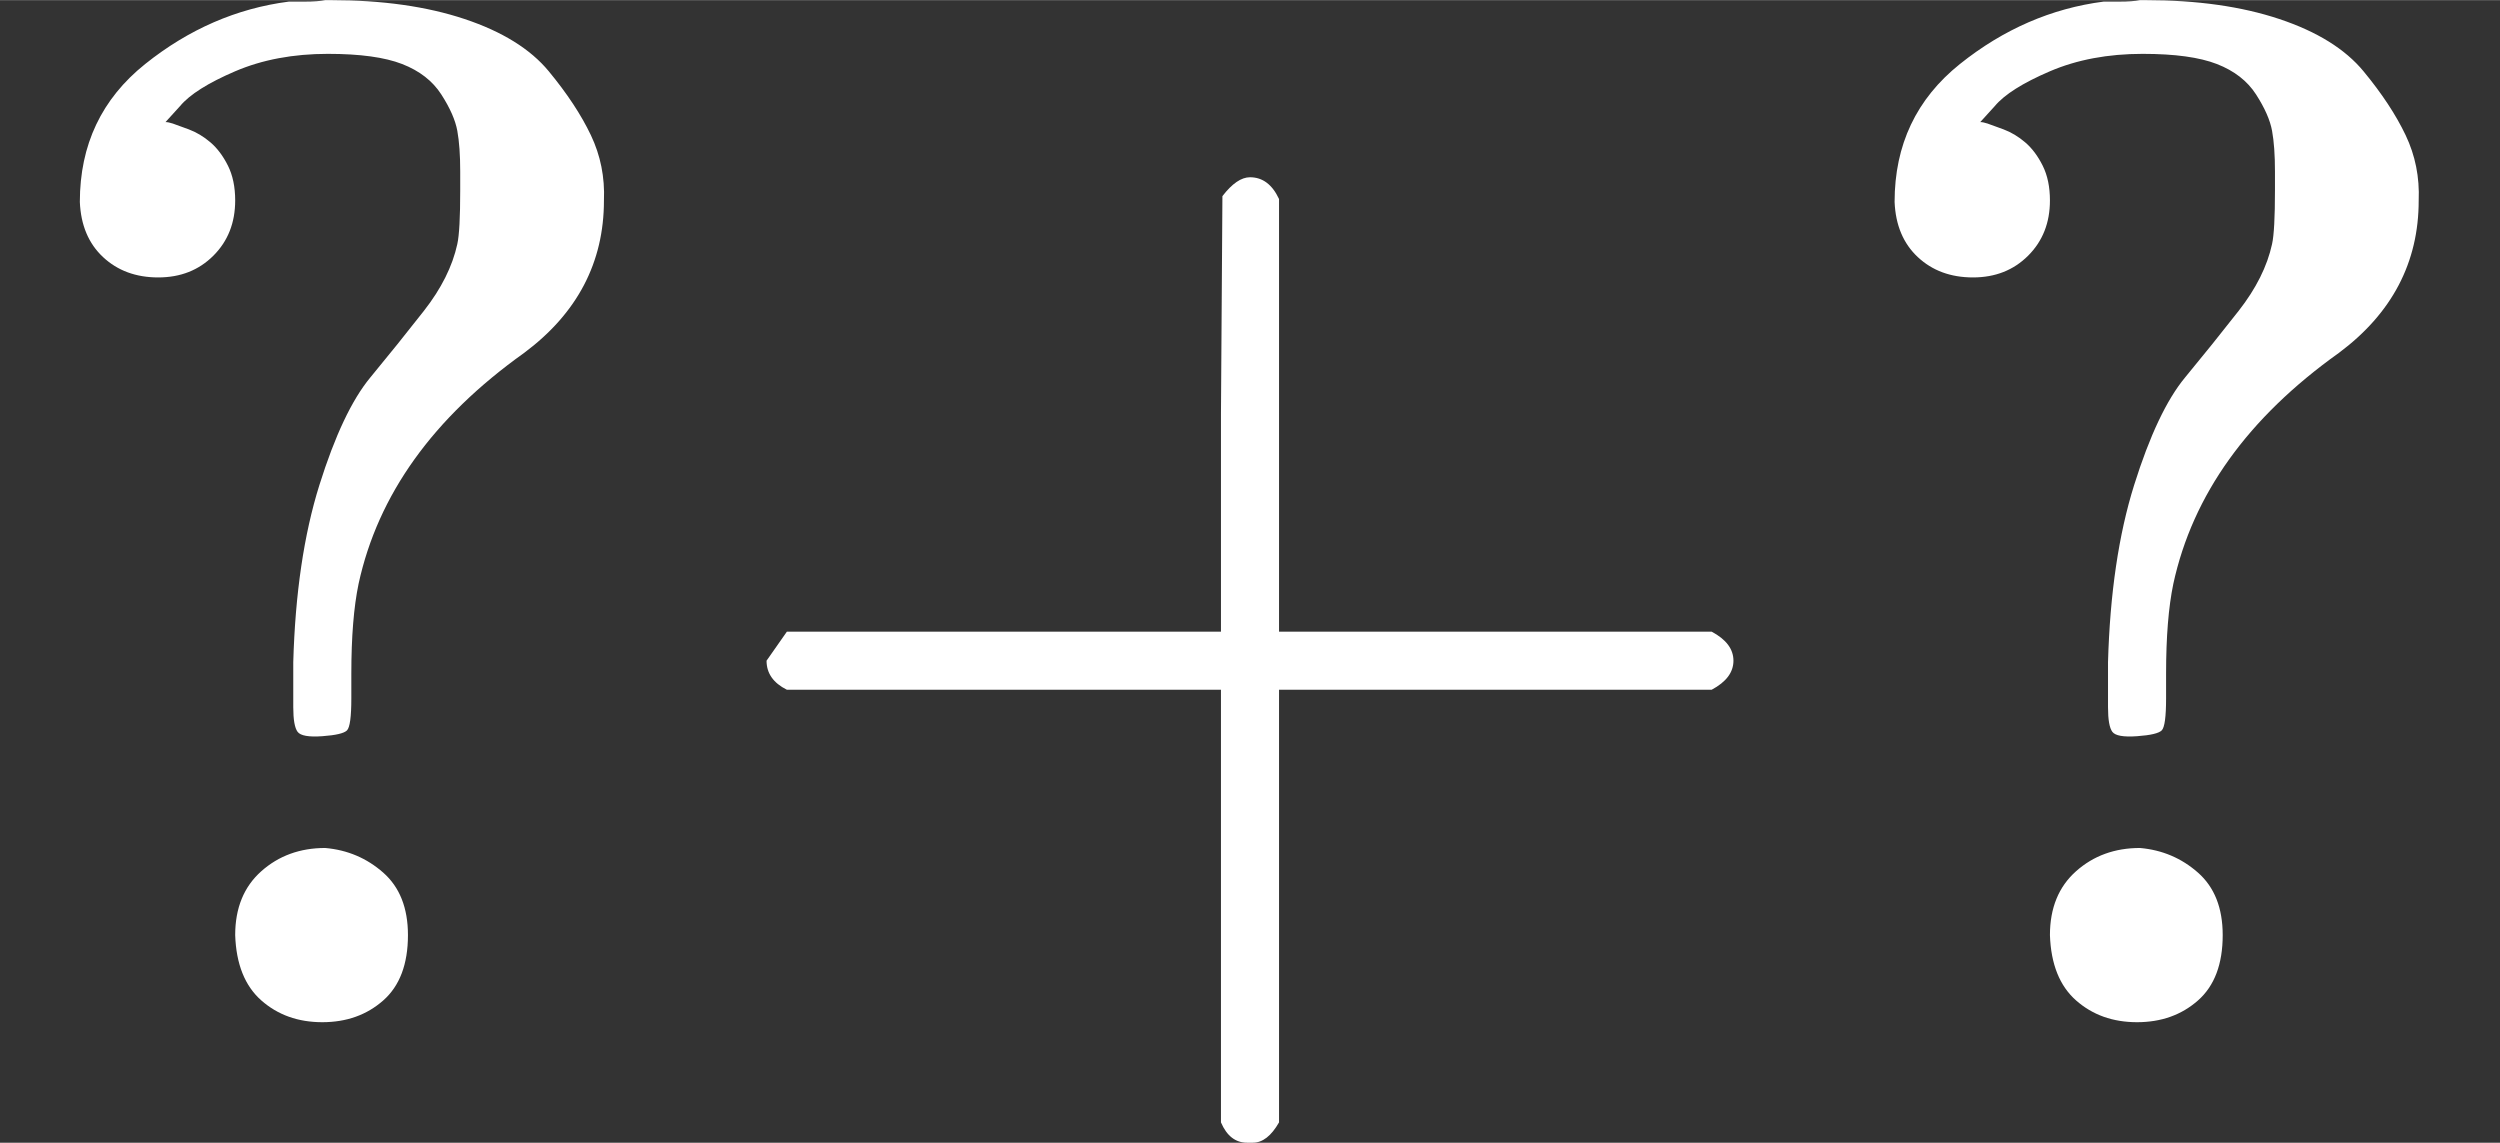 <svg style="vertical-align:-.186ex" xmlns="http://www.w3.org/2000/svg" width="3.896ex" height="1.781ex"
    viewBox="0 -705 1722 787" xmlns:xlink="http://www.w3.org/1999/xlink">
    <rect x="0" y="-705" width="1722" height="787" fill="#333333" stroke="none"/>
    <defs>
        <path id="a"
            d="M226 668q-36 0-64-12t-38-24l-10-11q2 0 5-1t11-4 15-9 12-16 5-24q0-23-15-38t-38-15-38 14-16 38q0 59 45 95t99 43h11q9 0 14 1h4q53 0 92-13t58-36 29-44 9-45q0-64-55-105-94-67-114-159-5-24-5-62v-17q0-19-3-22t-17-4-17 3-3 17v31q2 71 18 122t35 74 37 46 23 46q2 9 2 37v13q0 17-2 28t-11 25-27 21-51 7ZM162 61q0 28 18 44t44 16q23-2 40-17t17-43q0-30-17-45T222 1q-25 0-42 15t-18 45Z" />
        <path id="b"
            d="M56 237v13l14 20h299v150l1 150q10 13 19 13 13 0 20-15V270h298q15-8 15-20t-15-20H409V-68q-8-14-18-14h-4q-12 0-18 14v298H70q-14 7-14 20Z" />
    </defs>
    <g stroke="currentColor" fill="white" stroke-width="0">
        <use data-c="3F" xlink:href="#a" transform="scale(1 -1)" />
        <use data-c="2B" xlink:href="#b" transform="scale(1 -1) translate(472)" />
        <use data-c="3F" xlink:href="#a" transform="scale(1 -1) translate(1250)" />
    </g>
</svg>